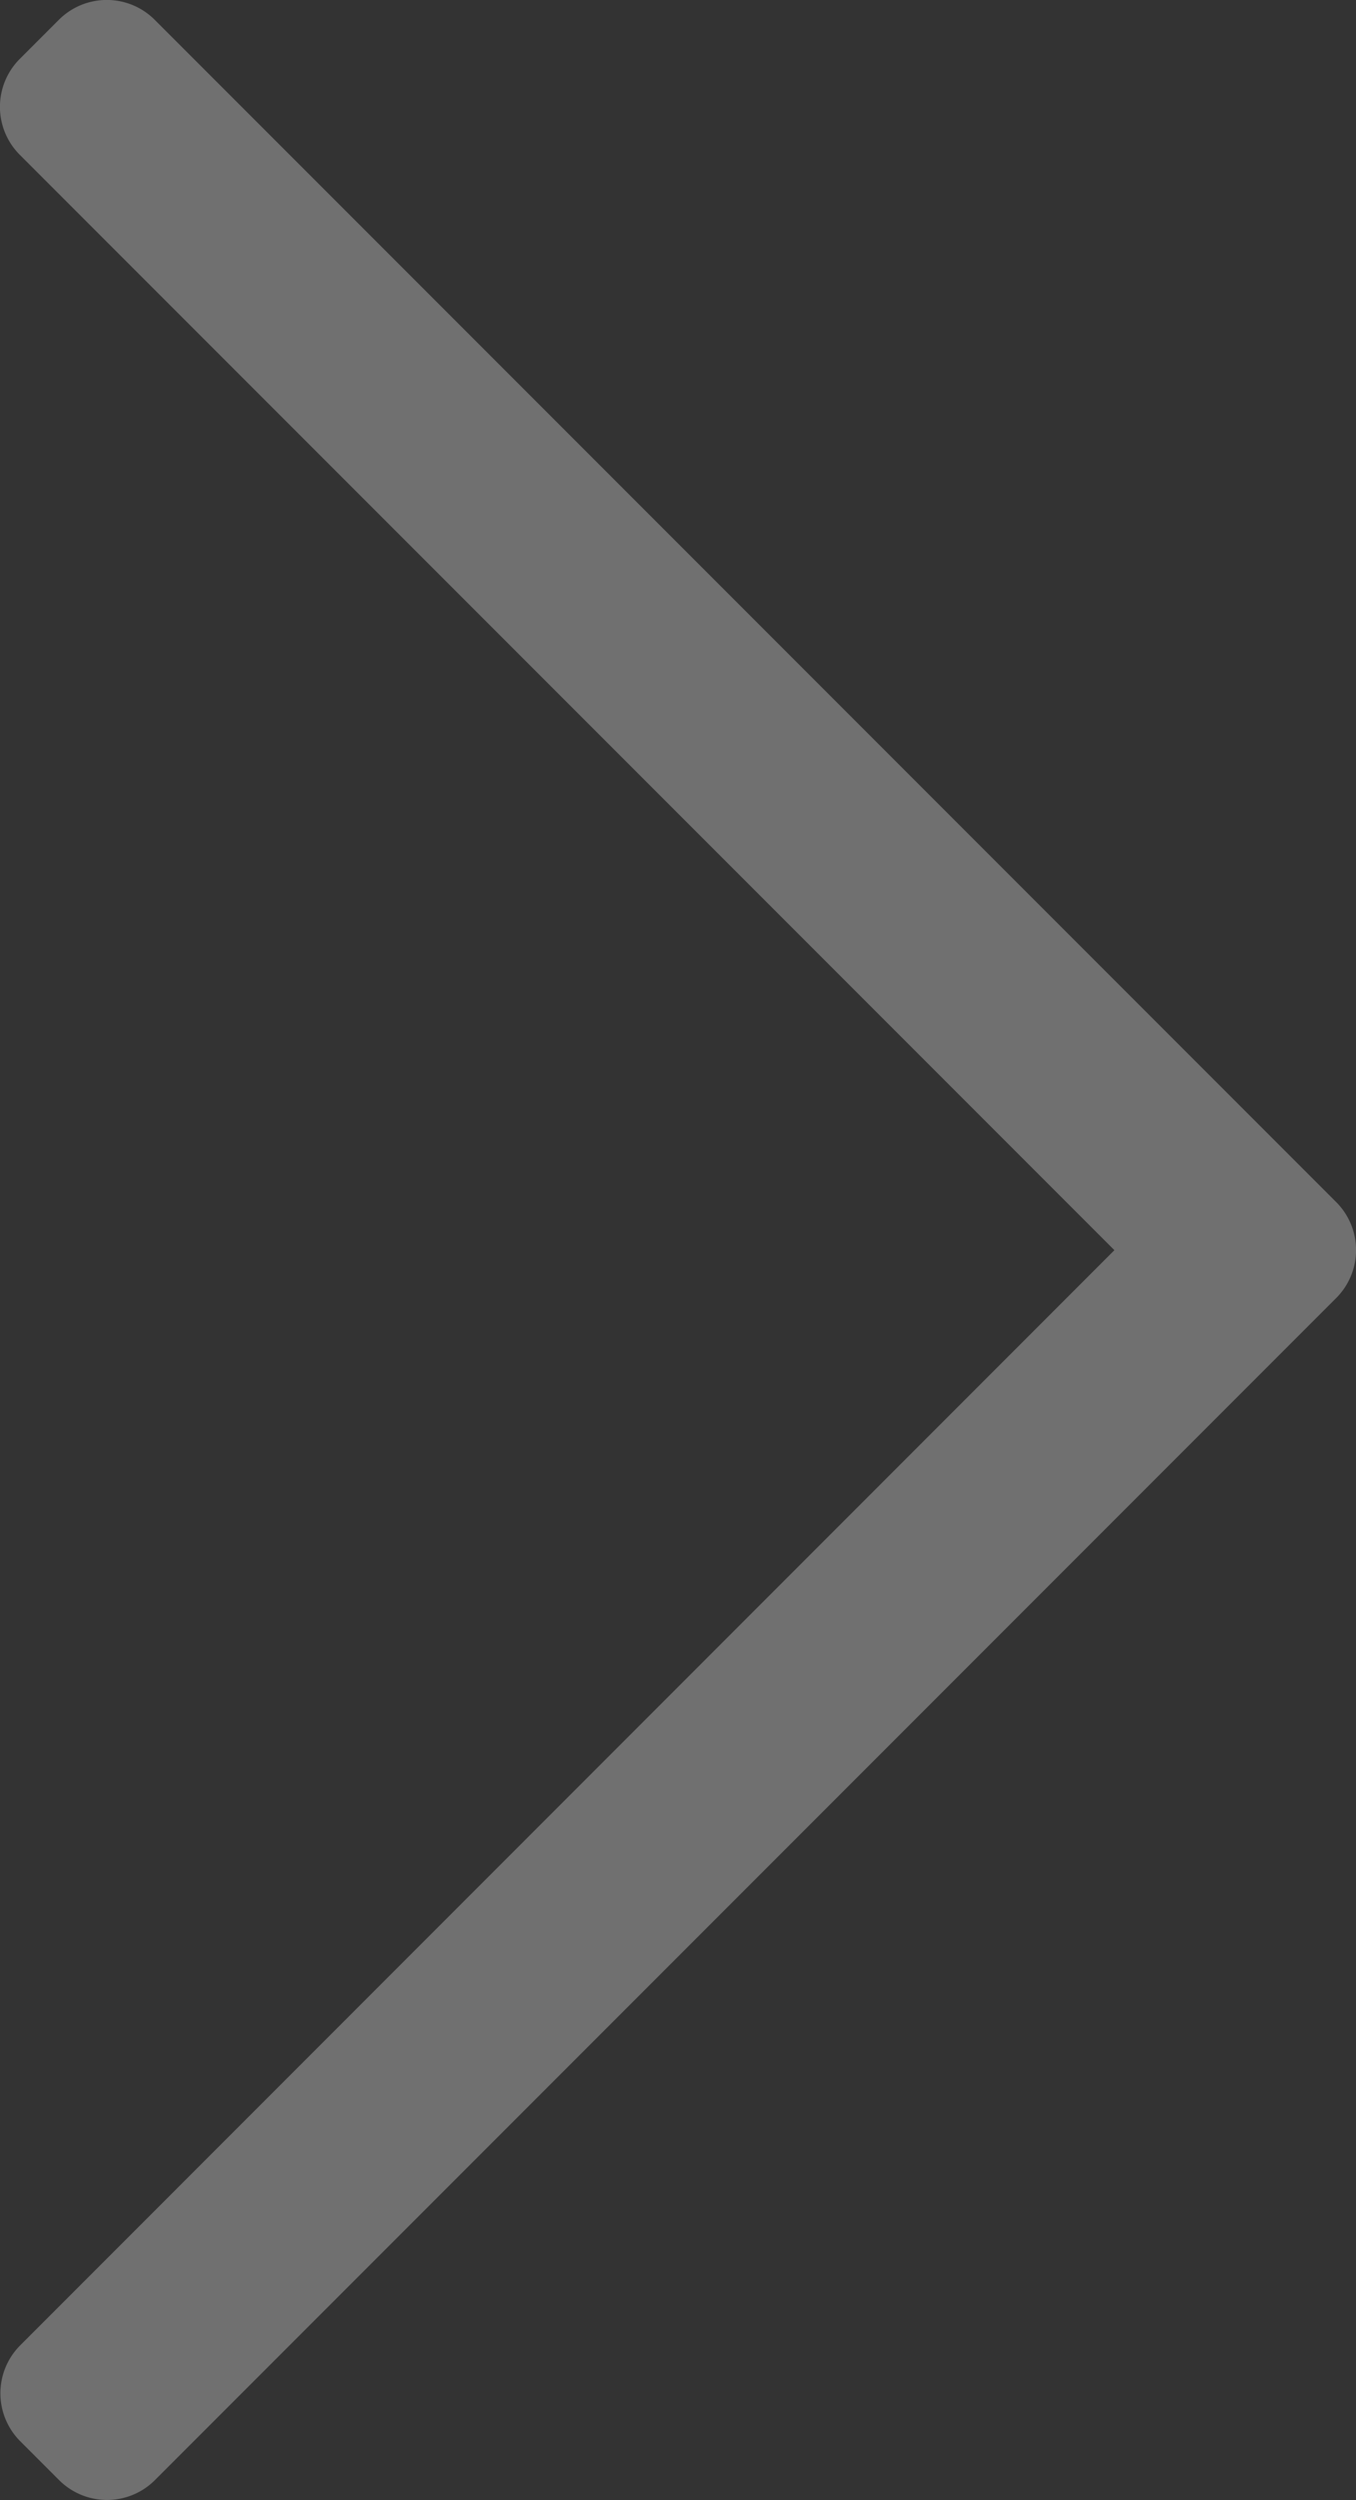 <svg xmlns="http://www.w3.org/2000/svg" width="6" height="11.055" viewBox="0 0 6 11.055">
    <rect x="0" y="0" width="6" height="11.055" fill="#333333" stroke="none"/>
    <path d="m7.2 33.037-.175.175a.3.3 0 0 0 0 .421l4.845 4.845-4.843 4.844a.3.3 0 0 0 0 .421l.175.175a.3.3 0 0 0 .421 0l5.23-5.23a.3.3 0 0 0 0-.421l-5.23-5.23a.3.3 0 0 0-.423 0z" transform="translate(-6.939 -32.95)" style="fill:#fff;opacity:.3"/>
</svg>
